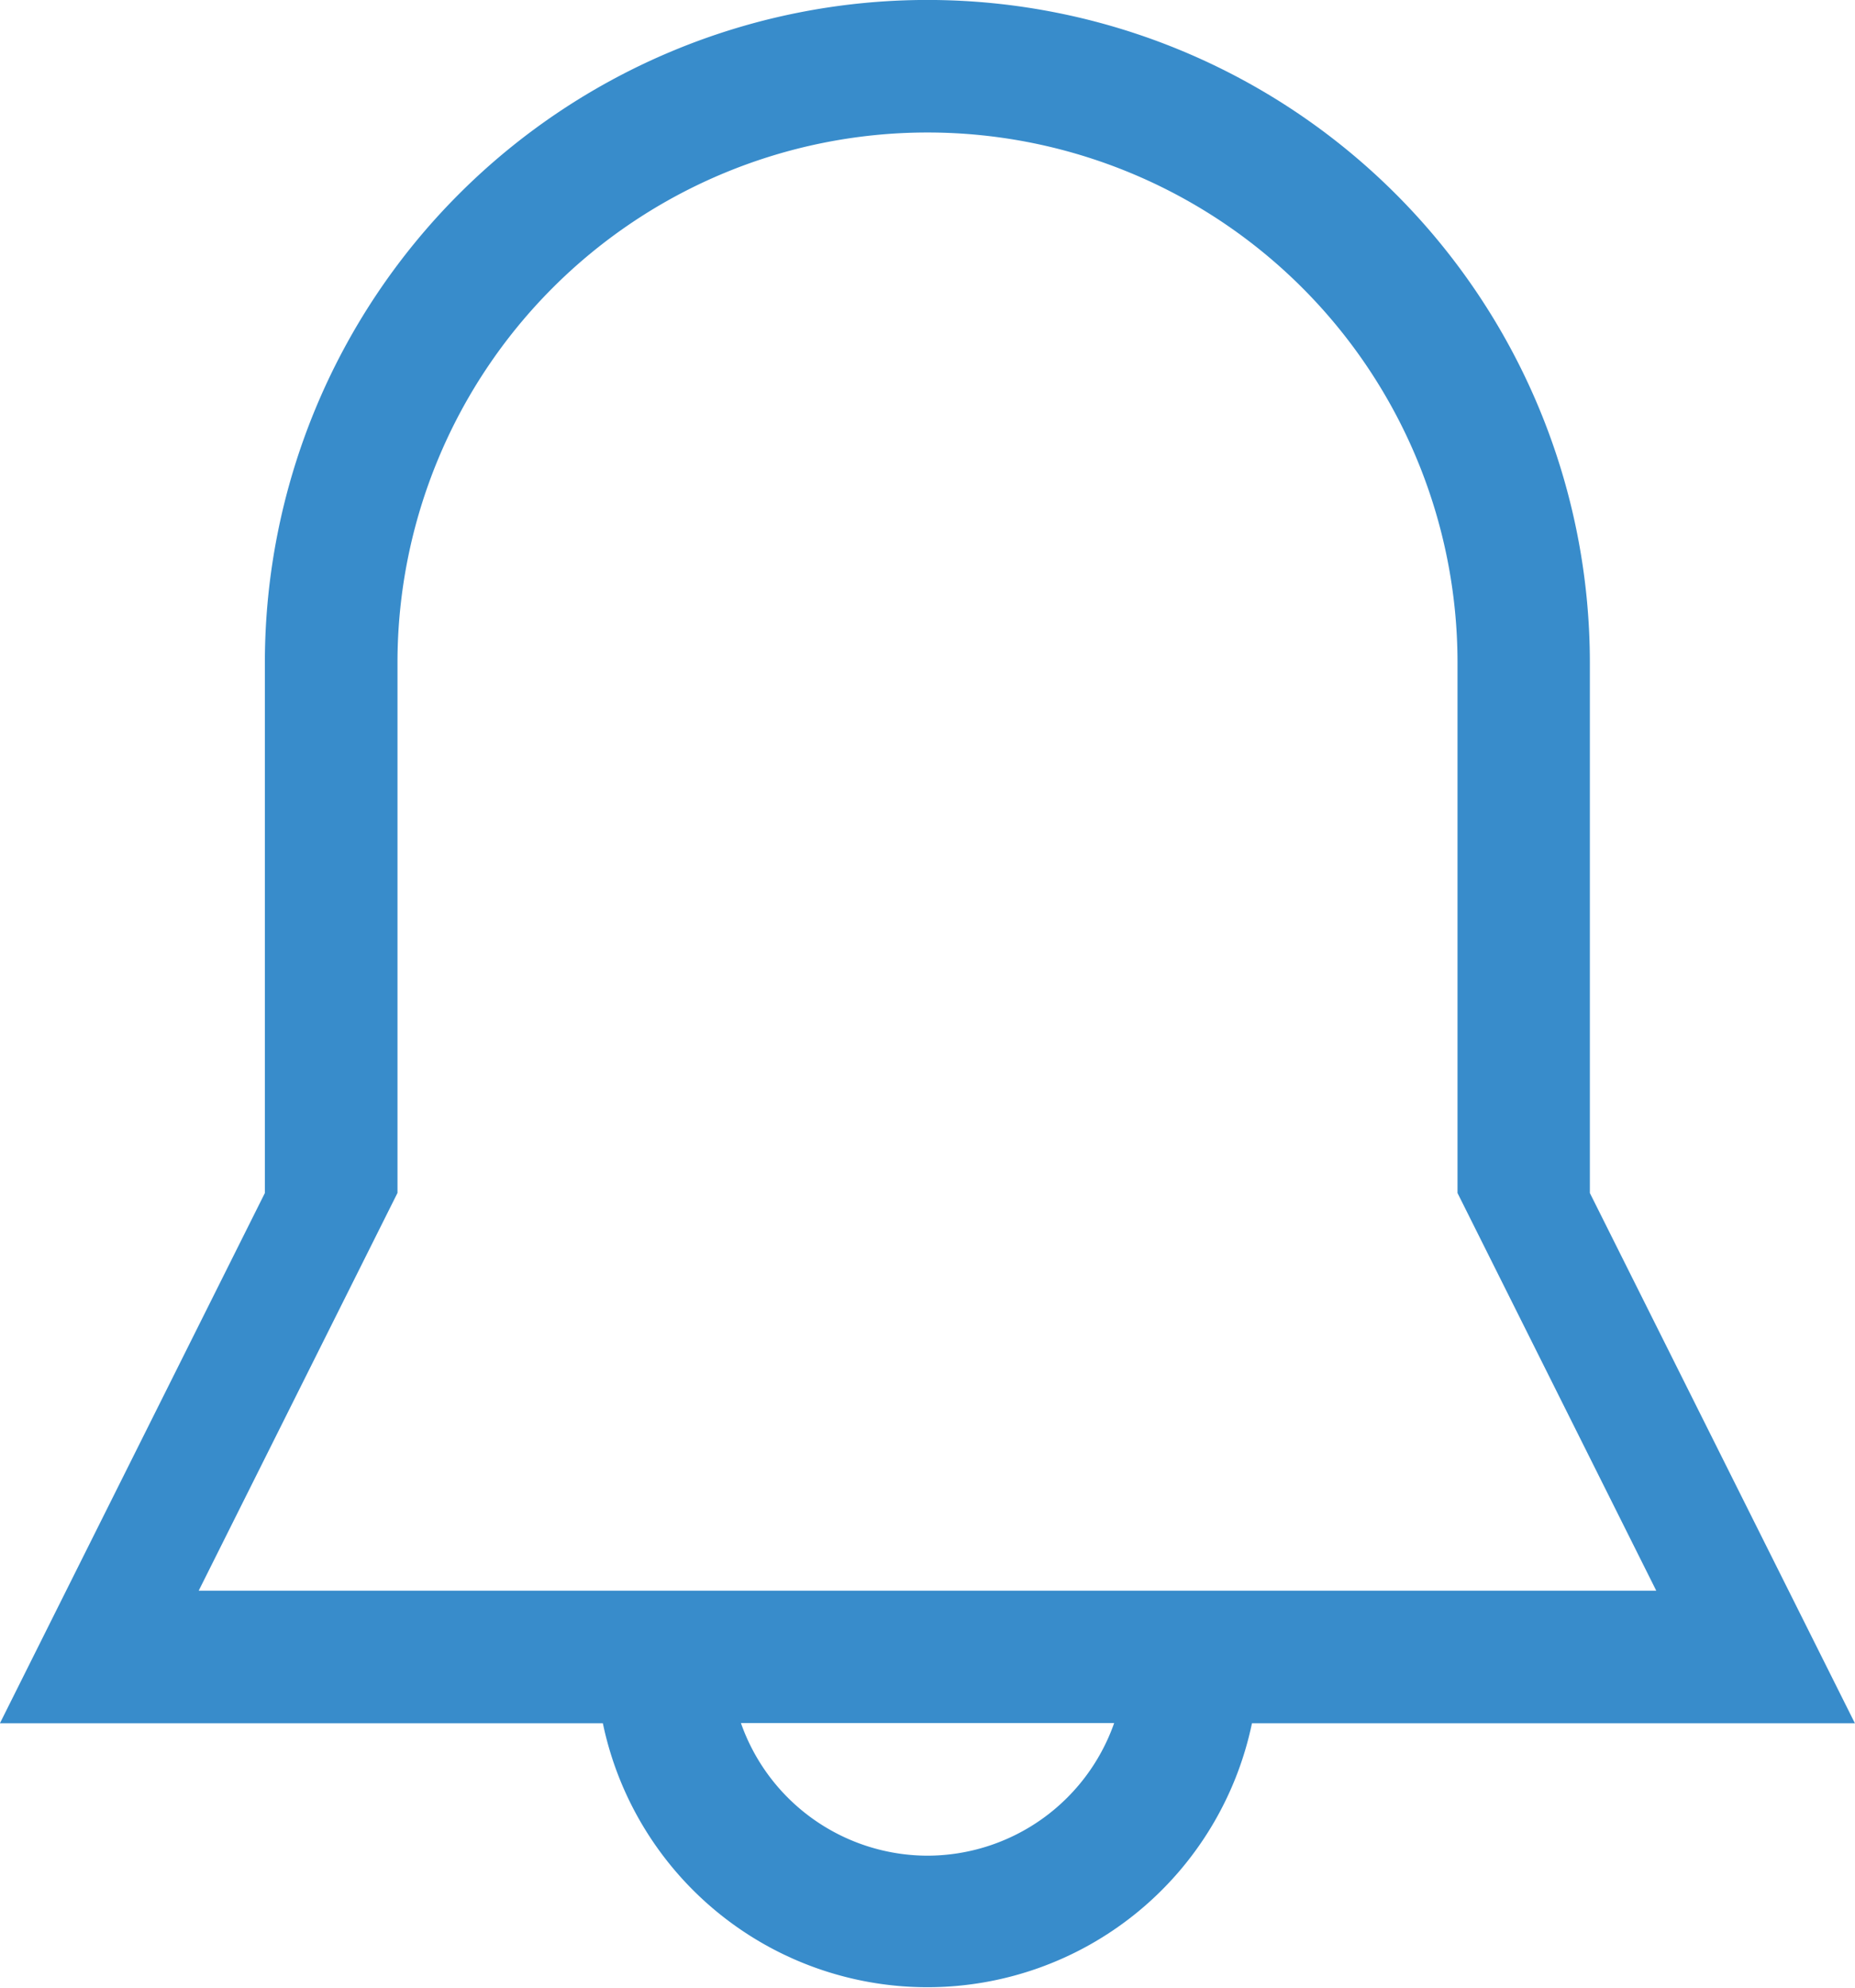 <svg xmlns="http://www.w3.org/2000/svg" width="20.702" height="22.18" viewBox="0 0 20.702 22.18">
  <g id="notification-bell-outline-interface-symbol" transform="translate(-21.857)">
    <g id="_x36__27_" transform="translate(21.857)">
      <g id="Group_14" data-name="Group 14" transform="translate(0)">
        <path id="Path_42" data-name="Path 42" d="M39.6,13.308V7.393a7.393,7.393,0,1,0-14.787,0v5.915l-2.957,5.915h6.729a3.7,3.7,0,0,0,7.244,0h6.729ZM32.208,20.7a2.211,2.211,0,0,1-2.082-1.479h4.165A2.212,2.212,0,0,1,32.208,20.7Zm-8.133-2.957,2.218-4.436V7.393a5.915,5.915,0,1,1,11.83,0v5.915l2.218,4.436H24.075Z" transform="translate(-21.857 0)" fill="#388ccb"/>
      </g>
    </g>
  </g>
</svg>
